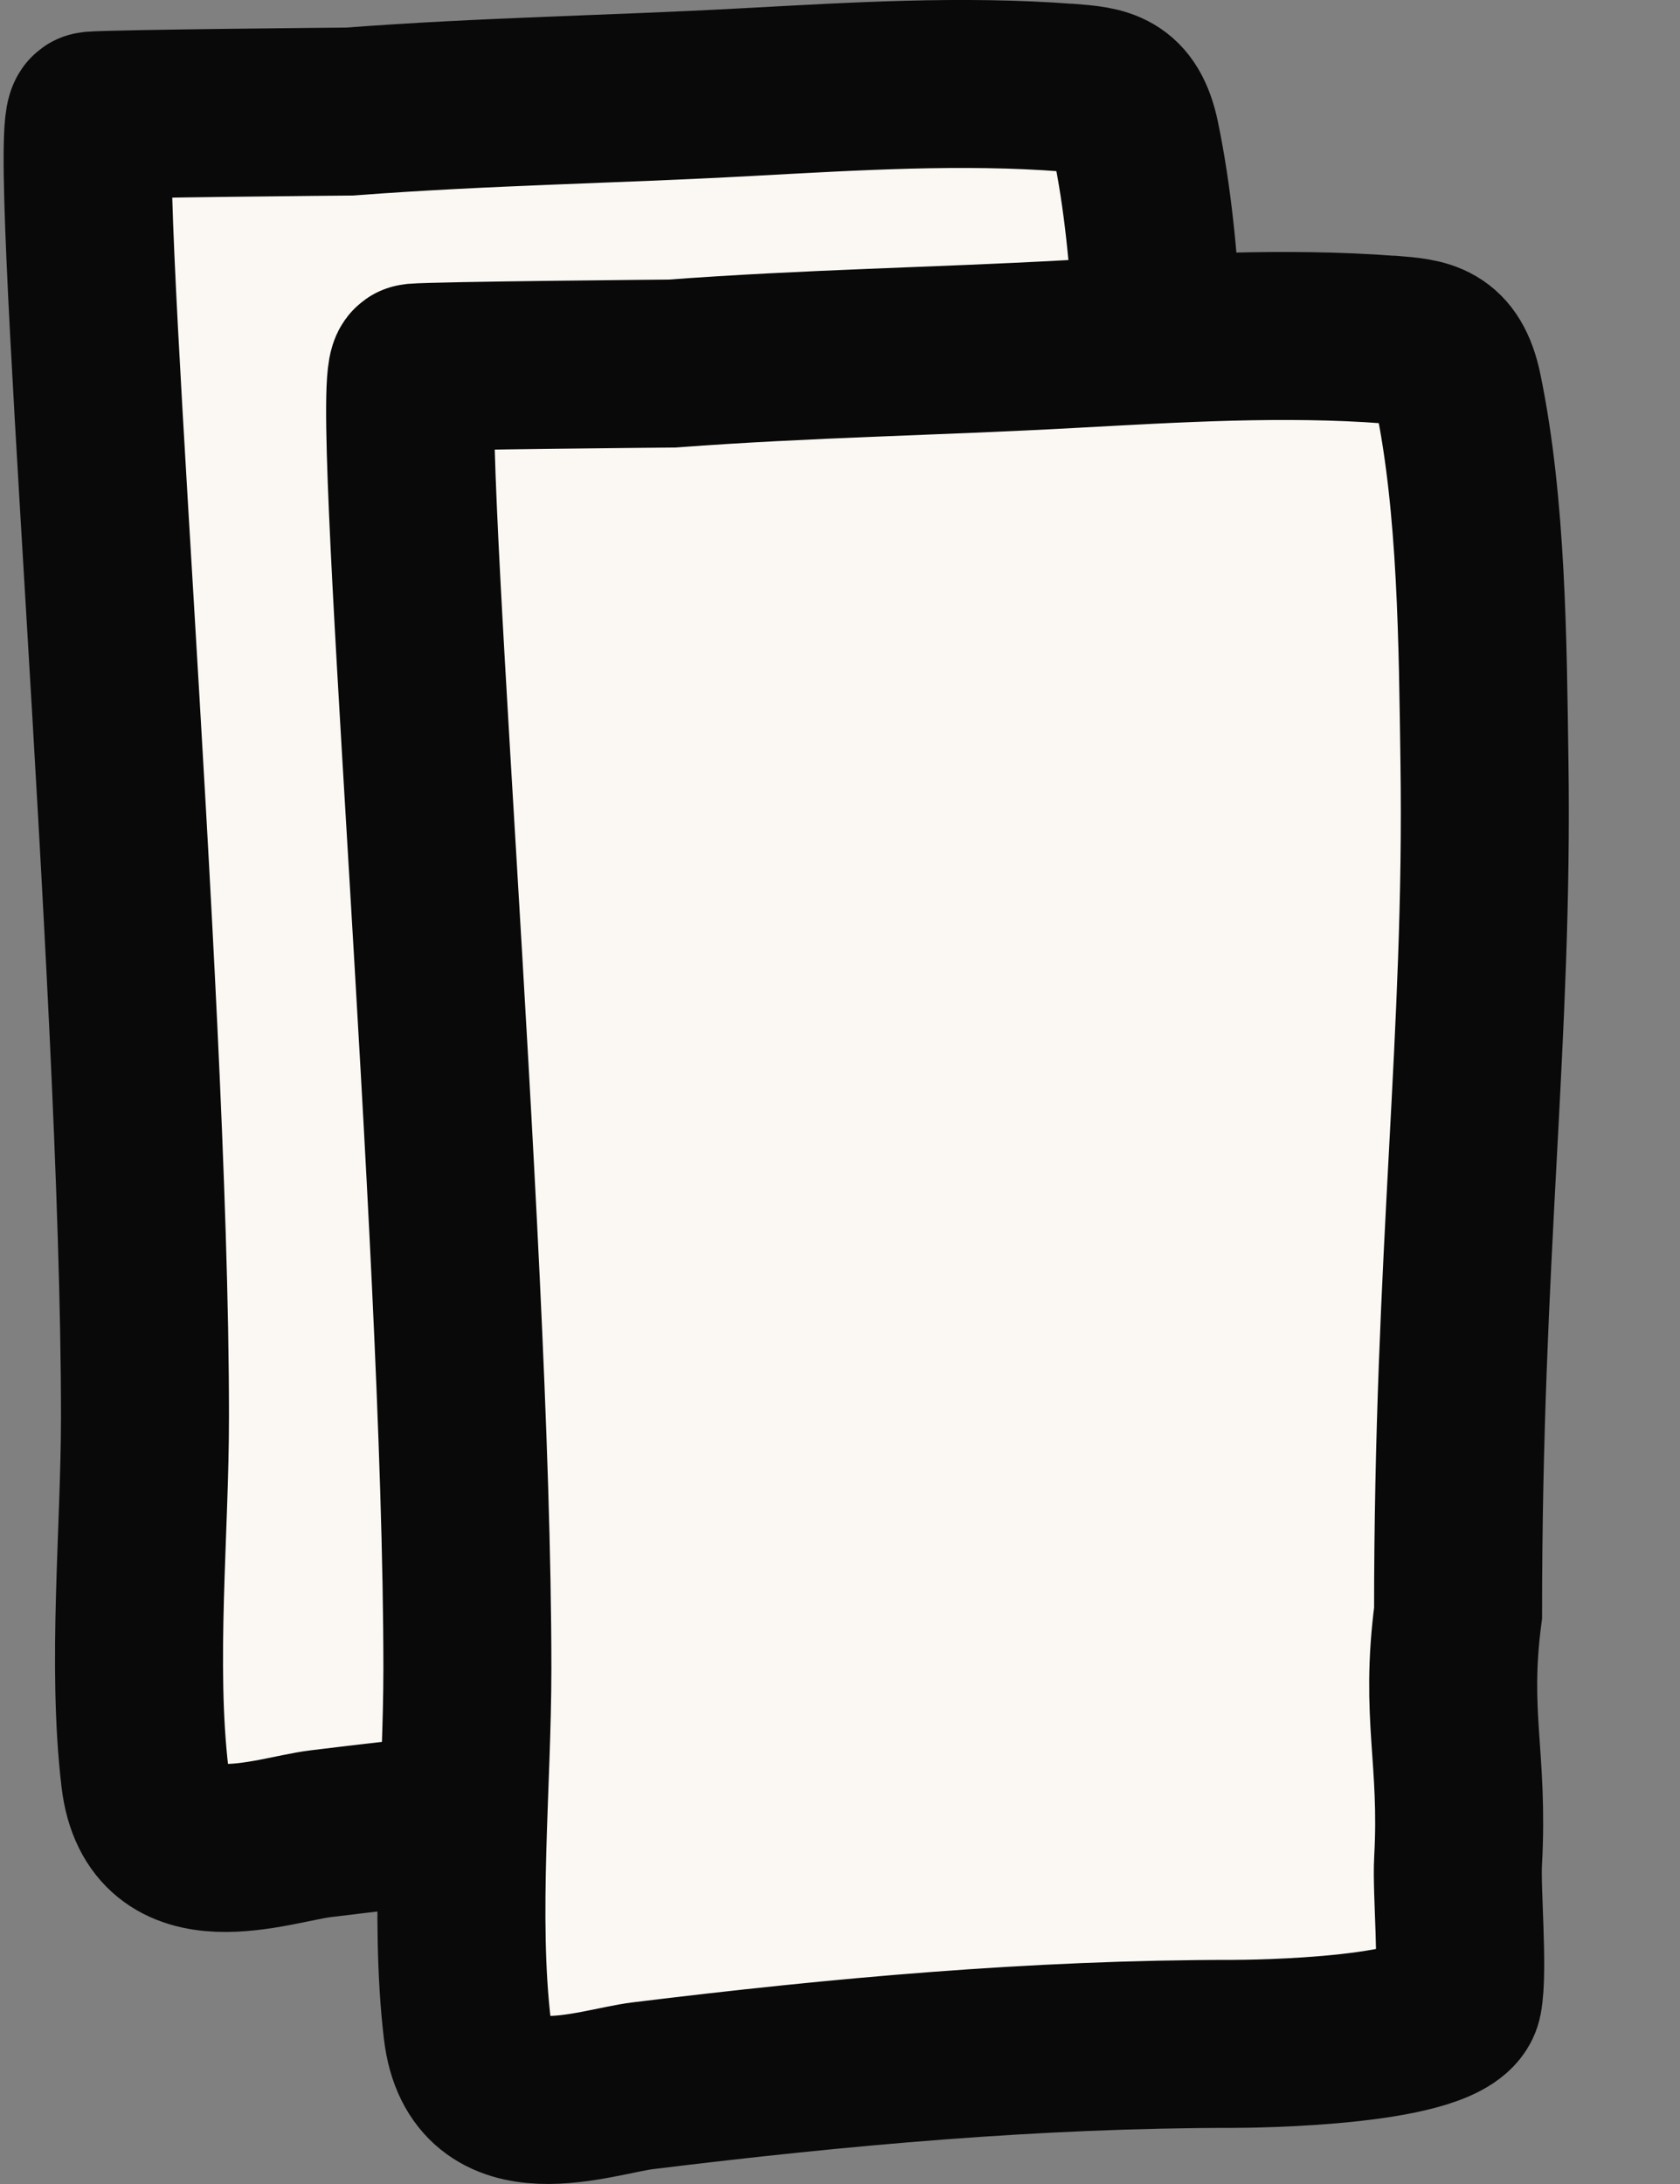 <svg width="10" height="13" viewBox="0 0 10 13" fill="none" xmlns="http://www.w3.org/2000/svg">
<rect x="0" y="0" width="10" height="13" fill="#808080" stroke="none"/>
<path d="M0.863 8.432C0.863 5.837 0.409 0.7 0.548 0.688C0.688 0.676 2.081 0.664 2.081 0.664C2.899 0.602 3.634 0.593 4.453 0.548C5.083 0.514 5.725 0.474 6.355 0.522L6.363 0.522C6.564 0.538 6.702 0.548 6.76 0.827C6.902 1.511 6.907 2.333 6.917 3.035C6.941 4.675 6.76 5.969 6.76 8.101C6.68 8.712 6.794 8.959 6.76 9.578C6.75 9.752 6.793 10.228 6.76 10.398C6.71 10.657 5.525 10.666 5.419 10.666C4.242 10.666 3.081 10.771 1.909 10.915C1.62 10.95 0.939 11.216 0.863 10.58C0.783 9.907 0.863 9.111 0.863 8.432Z" fill="#FBF8F4" stroke="#090909" stroke-linecap="round"/>
<path d="M2.782 9.932C2.782 7.337 2.328 2.2 2.468 2.188C2.607 2.176 4 2.164 4 2.164C4.819 2.103 5.553 2.093 6.372 2.048C7.002 2.014 7.644 1.974 8.274 2.022L8.282 2.022C8.483 2.038 8.621 2.048 8.679 2.327C8.821 3.011 8.826 3.833 8.836 4.535C8.86 6.175 8.679 7.469 8.679 9.601C8.599 10.212 8.713 10.459 8.679 11.078C8.669 11.252 8.712 11.728 8.679 11.898C8.629 12.157 7.444 12.166 7.338 12.166C6.161 12.166 5 12.271 3.828 12.415C3.539 12.45 2.858 12.716 2.782 12.08C2.702 11.407 2.782 10.611 2.782 9.932Z" fill="#FBF8F4" stroke="#090909" stroke-linecap="round"/>
</svg>
